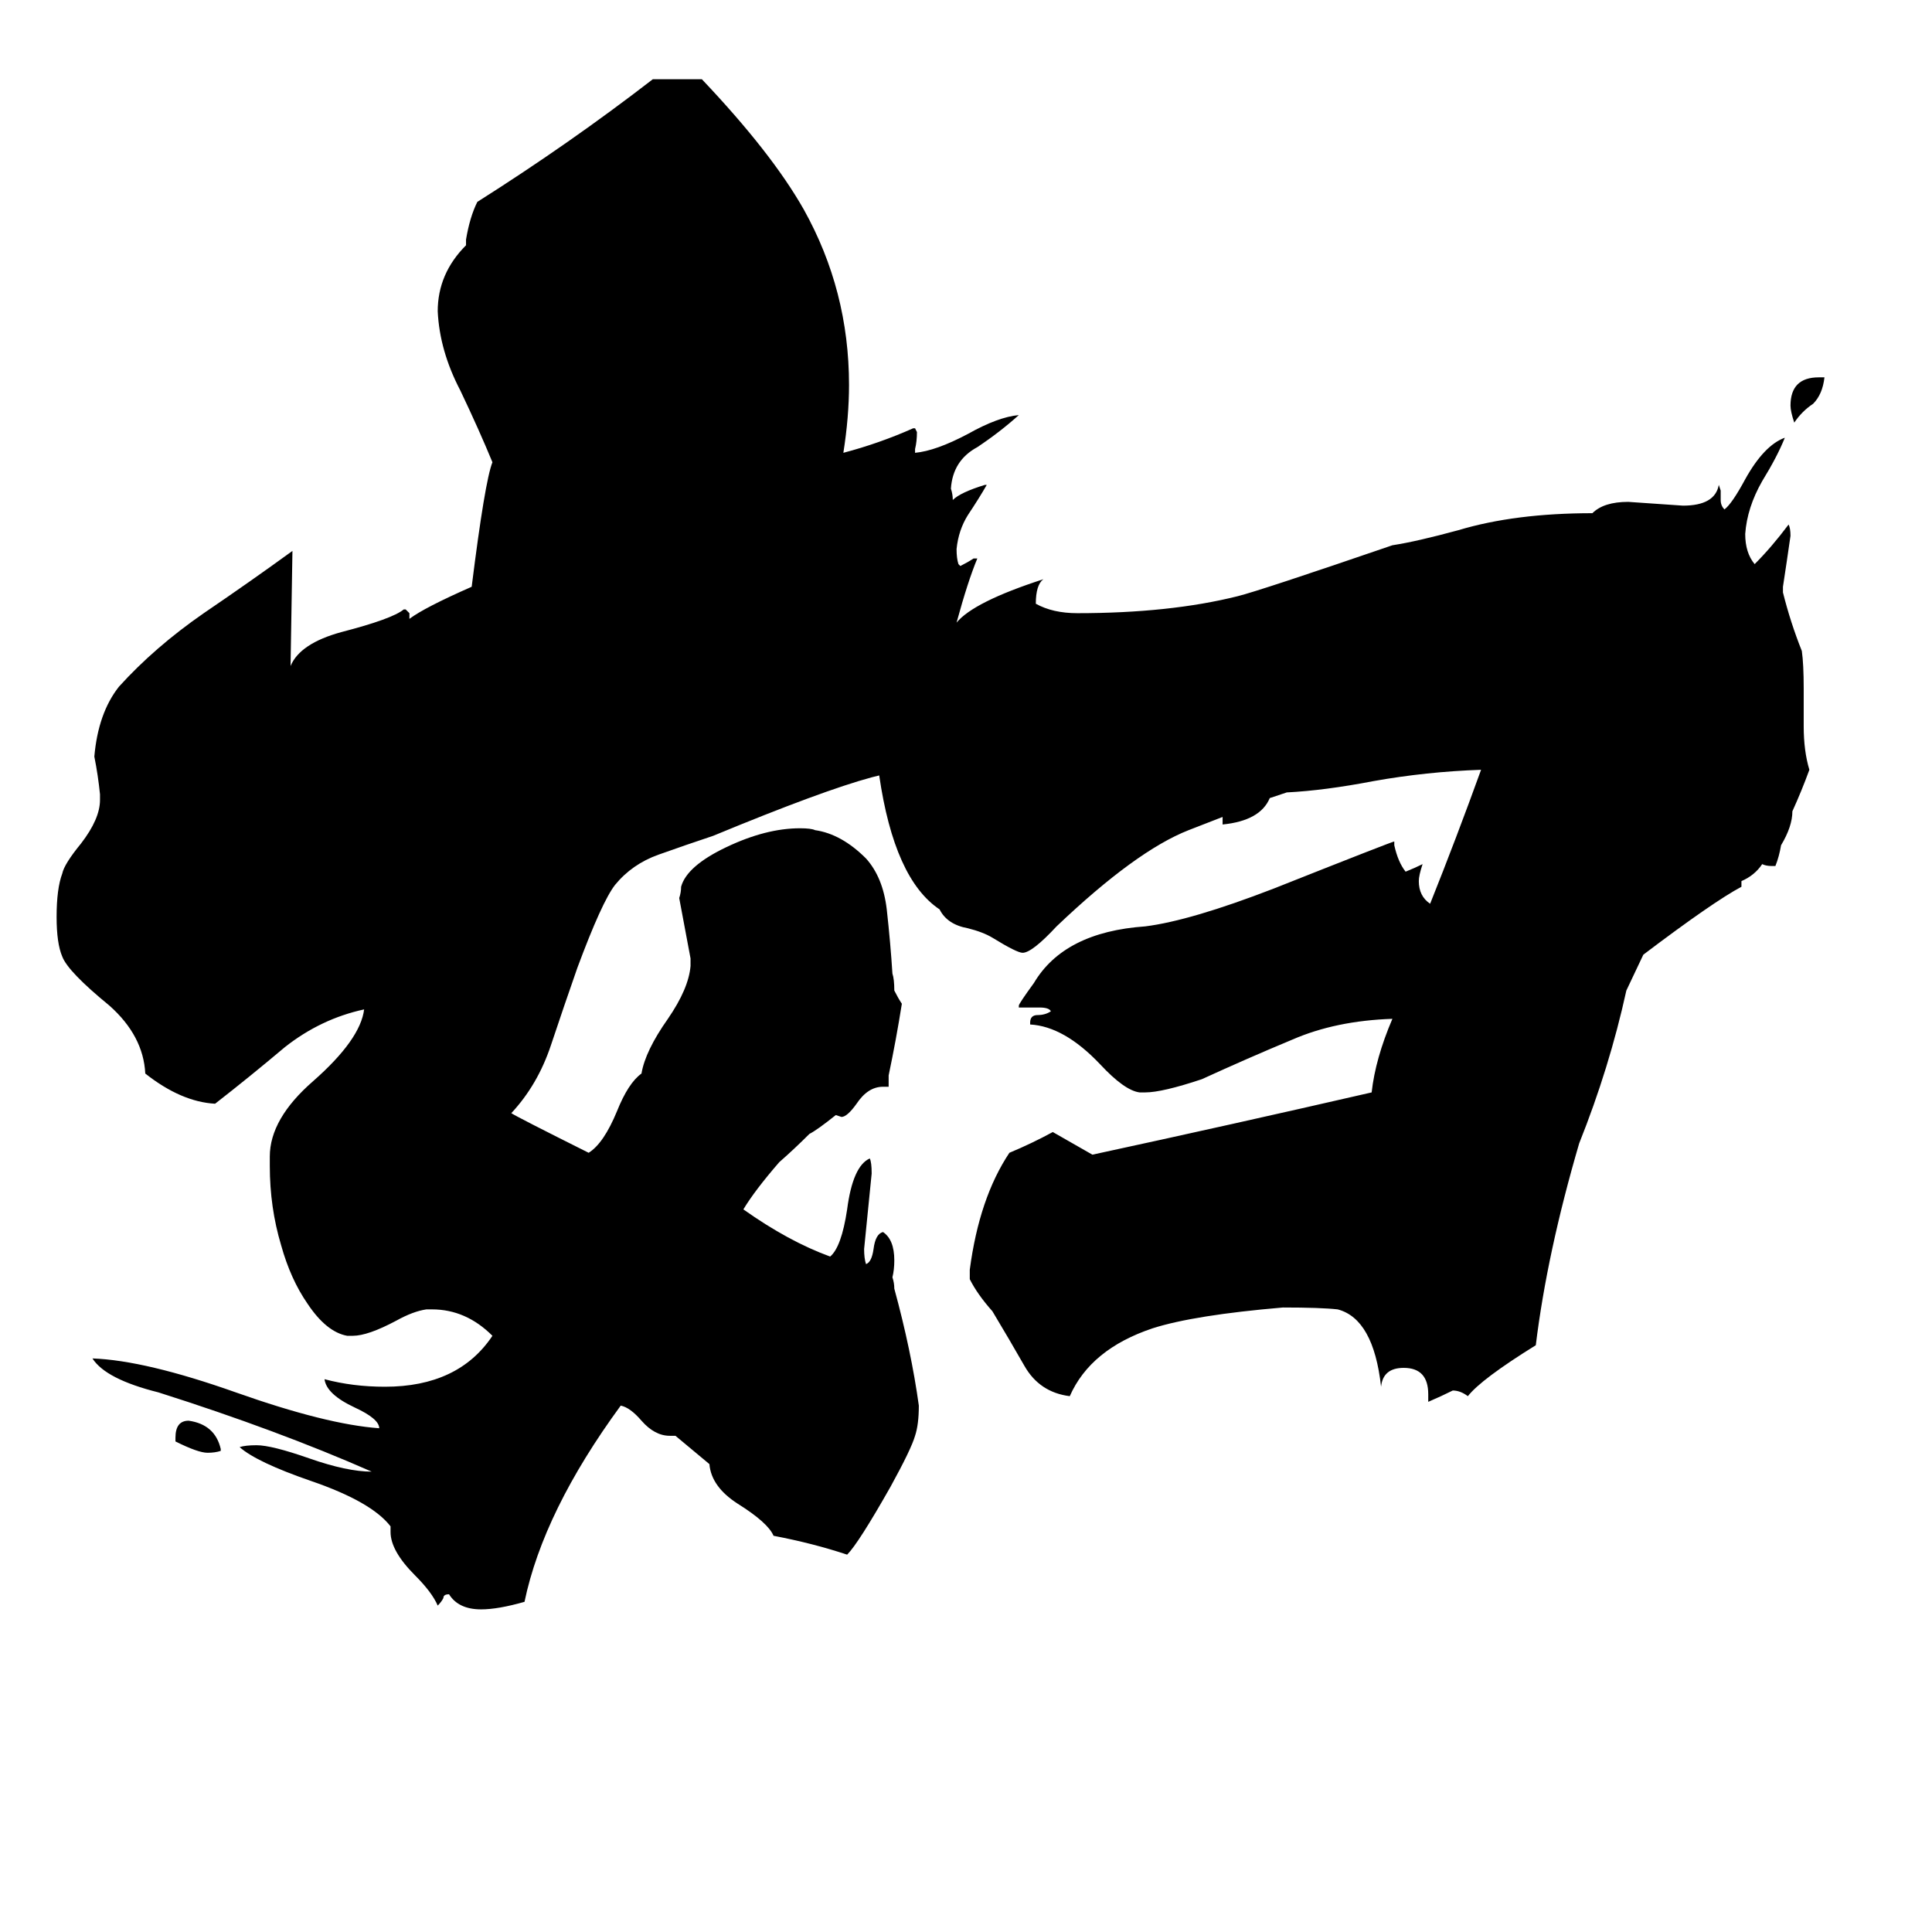 <svg xmlns="http://www.w3.org/2000/svg" viewBox="0 -800 1024 1024">
	<path fill="#000000" d="M117 -32V-31Q114 -30 110 -30Q105 -30 93 -36V-38Q93 -47 100 -47Q114 -45 117 -32ZM964 -600H967Q966 -591 961 -586Q955 -582 951 -576Q949 -582 949 -585Q949 -600 964 -600ZM950 -370Q950 -362 944 -352Q943 -346 941 -341H939Q936 -341 934 -342Q930 -336 923 -333V-330Q908 -322 871 -294L862 -275Q853 -234 837 -194Q820 -136 814 -87Q785 -69 778 -60Q774 -63 770 -63Q764 -60 757 -57V-61Q757 -75 744 -75Q733 -75 732 -65Q728 -101 709 -106Q700 -107 680 -107Q633 -103 611 -96Q578 -85 567 -60Q551 -62 543 -76Q535 -90 526 -105Q518 -114 514 -122V-127Q519 -165 535 -189Q547 -194 558 -200L579 -188Q653 -204 727 -221Q729 -239 738 -260Q708 -259 685 -249Q661 -239 637 -228Q616 -221 607 -221H604Q596 -222 583 -236Q564 -256 546 -257V-258Q546 -262 550 -262Q554 -262 557 -264Q556 -266 551 -266H540V-267Q540 -268 548 -279Q564 -306 607 -309Q631 -312 675 -329Q738 -354 739 -354V-352Q741 -343 745 -338Q750 -340 754 -342Q752 -336 752 -333Q752 -325 758 -321Q772 -356 785 -392Q756 -391 728 -386Q702 -381 682 -380L673 -377Q668 -365 648 -363V-367L630 -360Q602 -349 560 -309Q547 -295 542 -295Q539 -295 526 -303Q521 -306 513 -308Q502 -310 498 -318Q474 -334 466 -389L462 -388Q436 -381 378 -357Q363 -352 349 -347Q335 -342 326 -331Q319 -322 306 -287Q299 -267 292 -246Q285 -225 271 -210Q274 -208 312 -189Q320 -194 327 -211Q333 -226 340 -231Q342 -243 354 -260Q365 -276 366 -288V-292Q363 -308 360 -324Q361 -327 361 -330Q364 -341 385 -351Q406 -361 424 -361Q430 -361 432 -360Q446 -358 459 -345Q468 -335 470 -318Q472 -300 473 -284Q474 -281 474 -275Q476 -271 478 -268Q475 -249 471 -230V-224H468Q460 -224 454 -215Q449 -208 446 -208L443 -209Q433 -201 429 -199Q421 -191 413 -184Q400 -169 394 -159Q418 -142 440 -134Q446 -139 449 -159Q452 -182 461 -186Q462 -184 462 -178Q460 -158 458 -138Q458 -133 459 -130Q462 -131 463 -138Q464 -146 468 -147Q474 -143 474 -132Q474 -127 473 -123Q474 -120 474 -117Q483 -84 487 -55Q487 -45 485 -39Q483 -32 472 -12Q455 18 449 24Q431 18 410 14Q407 7 391 -3Q377 -12 376 -24L358 -39H355Q347 -39 340 -47Q334 -54 329 -55Q288 1 278 49Q264 53 255 53Q243 53 238 45Q235 45 235 47Q234 49 232 51Q229 44 220 35Q207 22 207 12V9Q197 -4 165 -15Q136 -25 127 -33Q130 -34 136 -34Q144 -34 164 -27Q184 -20 197 -20Q147 -42 84 -62Q56 -69 49 -80Q77 -79 125 -62Q173 -45 201 -43Q201 -48 188 -54Q173 -61 172 -69Q187 -65 204 -65Q243 -65 261 -92Q247 -106 229 -106H226Q219 -105 210 -100Q195 -92 187 -92H184Q173 -94 163 -109Q154 -122 149 -140Q143 -160 143 -182V-187Q143 -207 166 -227Q191 -249 193 -265Q170 -260 151 -245Q132 -229 114 -215Q96 -216 77 -231Q76 -251 58 -267Q36 -285 33 -293Q30 -300 30 -314Q30 -329 33 -337Q34 -342 43 -353Q53 -366 53 -376V-379Q52 -389 50 -399Q52 -422 63 -436Q82 -457 108 -475Q133 -492 155 -508L154 -447Q159 -459 181 -465Q208 -472 214 -477H215L217 -475V-472Q225 -478 250 -489Q257 -545 261 -555Q254 -572 244 -593Q233 -614 232 -635Q232 -655 247 -670V-673Q249 -685 253 -693Q302 -724 346 -758H372Q409 -719 426 -689Q450 -646 450 -596Q450 -579 447 -560Q466 -565 484 -573H485L486 -571Q486 -566 485 -562V-560Q496 -561 513 -570Q529 -579 540 -580Q530 -571 518 -563Q505 -556 504 -541Q505 -538 505 -535Q509 -539 522 -543H523Q519 -536 513 -527Q508 -519 507 -509Q507 -504 508 -501L509 -500Q513 -502 516 -504H518Q513 -492 507 -470Q516 -481 553 -493Q549 -490 549 -480Q558 -475 571 -475Q620 -475 656 -484Q668 -487 738 -511Q751 -513 773 -519Q803 -528 844 -528Q850 -534 863 -534Q878 -533 892 -532Q909 -532 911 -543L912 -540V-535Q912 -532 914 -530Q918 -533 925 -546Q935 -564 946 -568Q942 -558 934 -545Q926 -531 925 -517Q925 -507 930 -501Q939 -510 948 -522Q949 -520 949 -516Q947 -502 945 -489V-486Q949 -470 955 -455Q956 -448 956 -435V-415Q956 -402 959 -392Q955 -381 950 -370Z"/>
</svg>